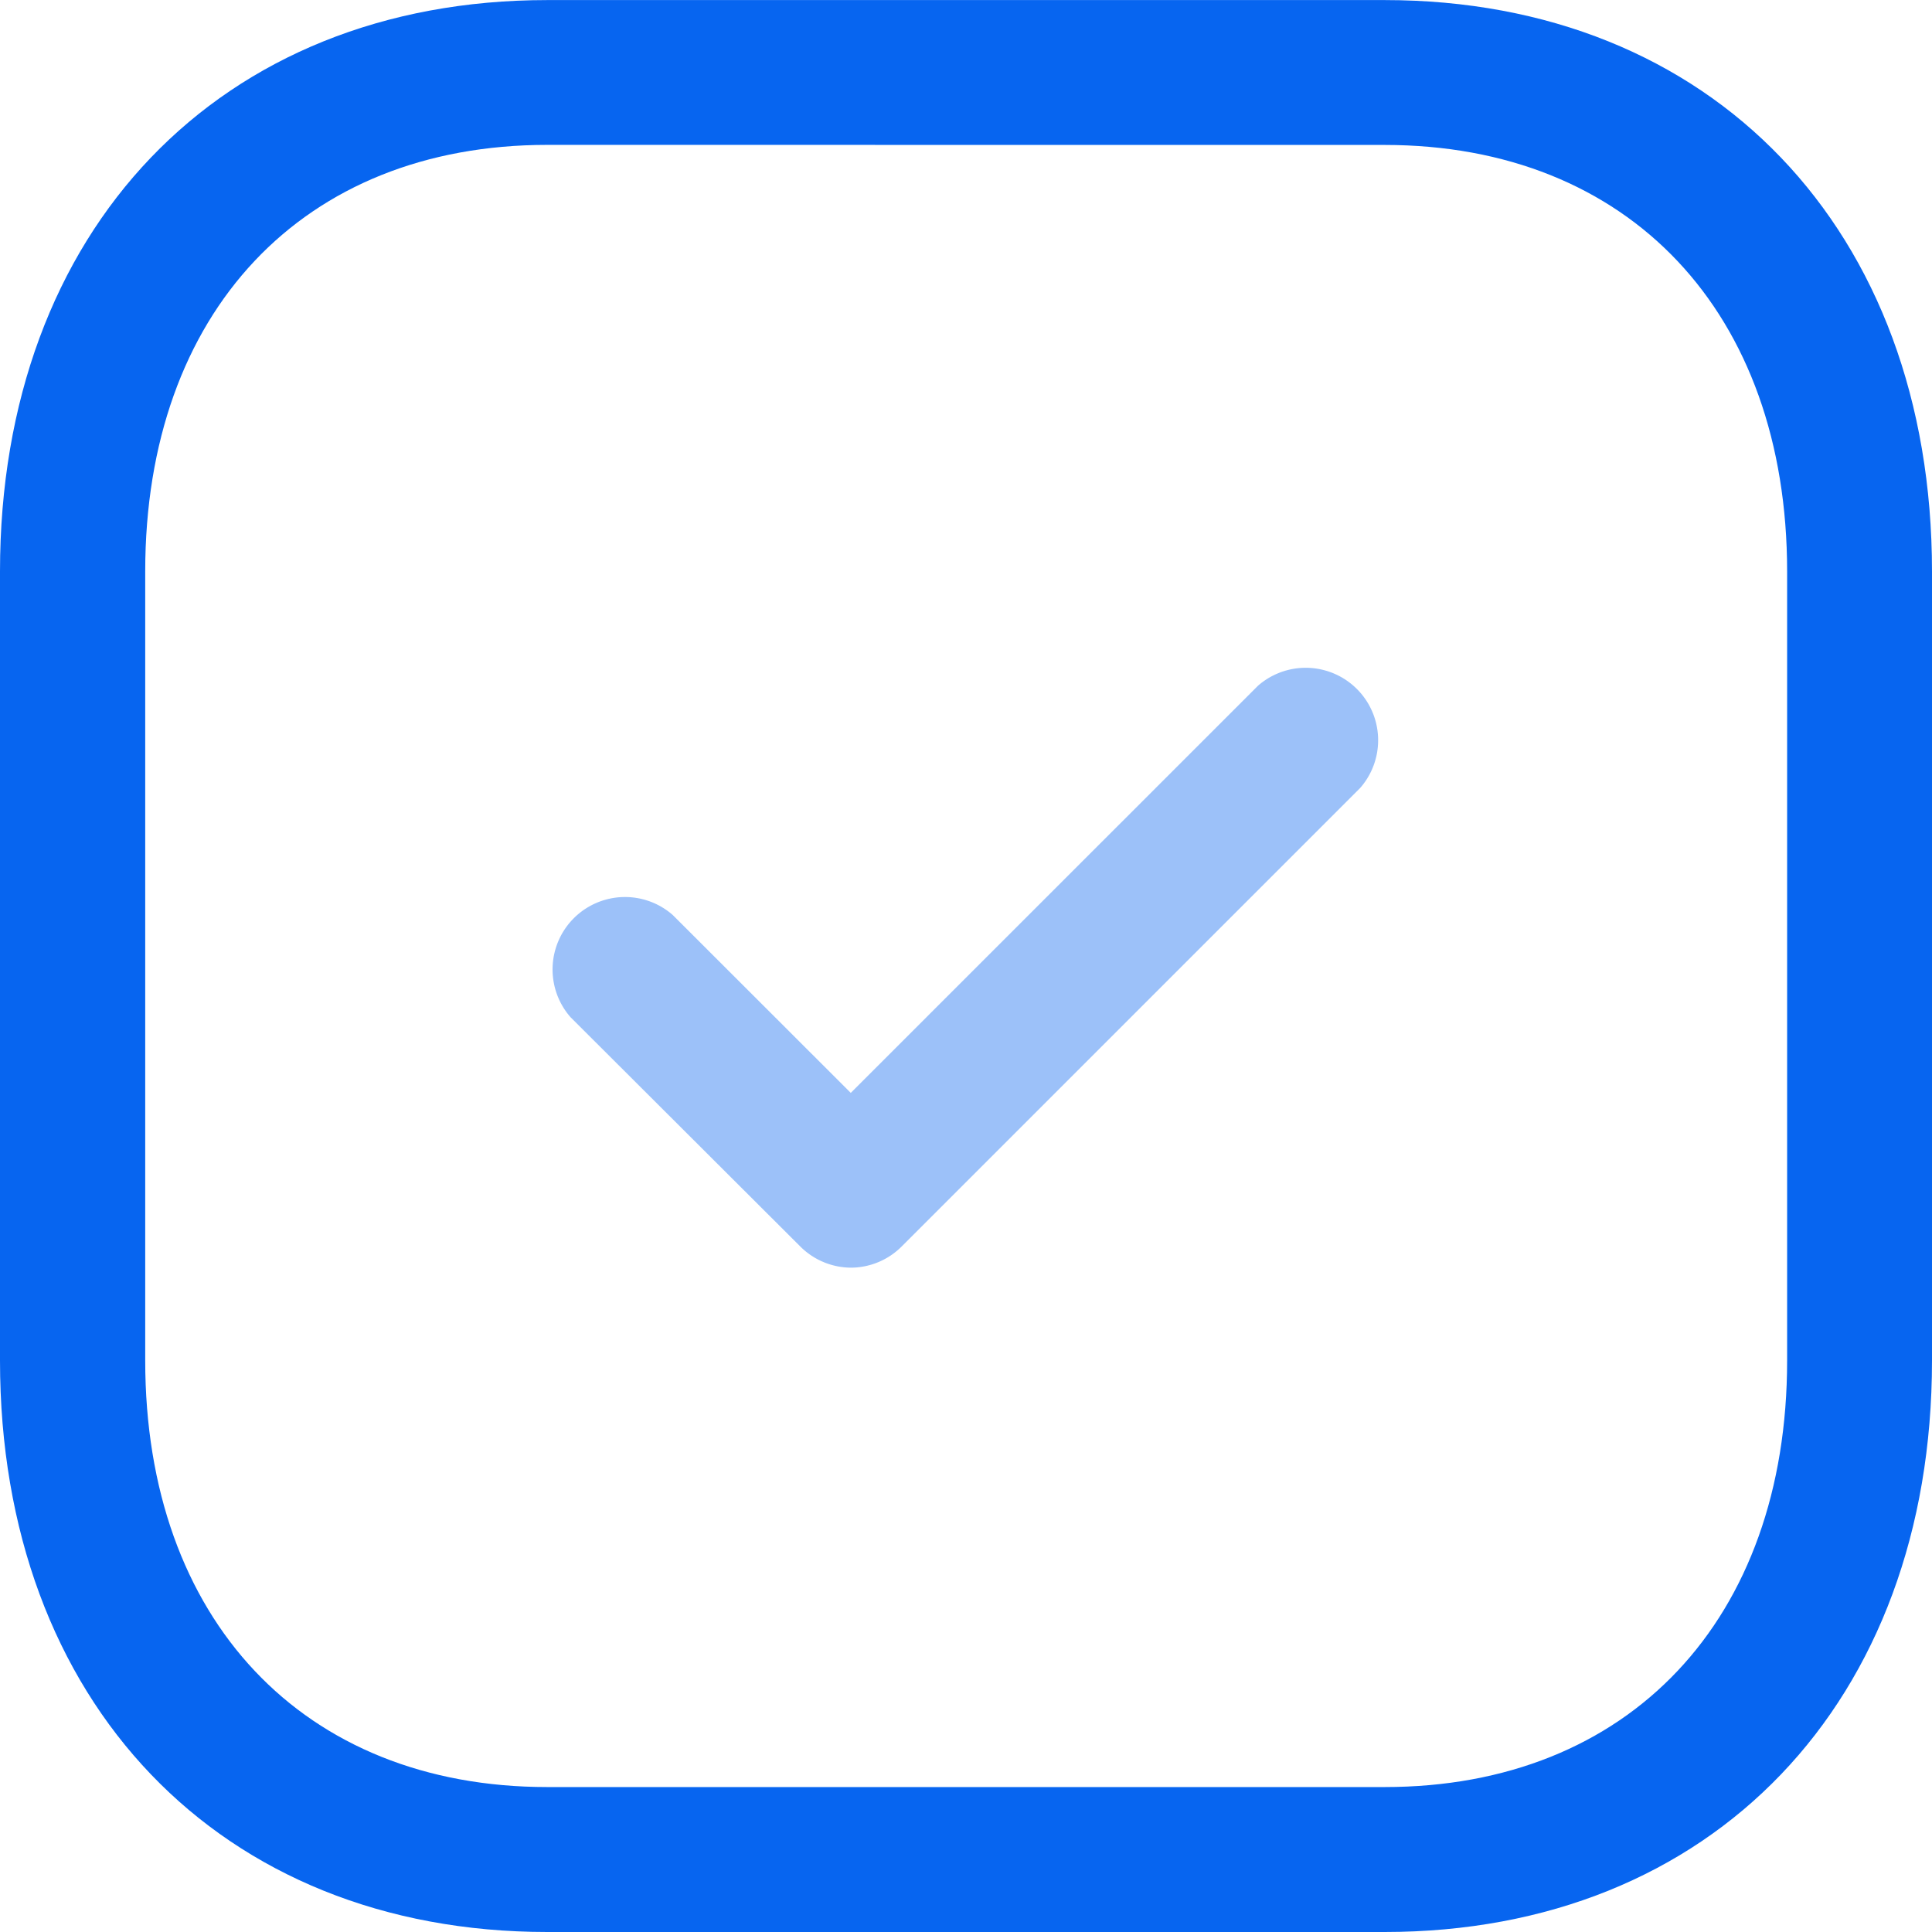 <svg xmlns="http://www.w3.org/2000/svg" width="28.352" height="28.352" viewBox="0 0 28.352 28.352">
  <g id="Grupo_467" data-name="Grupo 467" transform="translate(-1354.004 -617.924)">
    <g id="Grupo_467-2" data-name="Grupo 467" transform="translate(1354.004 617.924)">
      <path id="Trazado_313" data-name="Trazado 313" d="M1374.323,646.276h-12.288c-4.8,0-8.031-3.371-8.031-8.387V626.311c0-5.015,3.226-8.386,8.031-8.386h12.289c4.8,0,8.032,3.371,8.032,8.386v11.579C1382.356,642.9,1379.128,646.276,1374.323,646.276Zm-12.288-26.226c-3.587,0-5.9,2.457-5.9,6.26v11.579c0,3.8,2.318,6.26,5.9,6.26h12.288c3.588,0,5.907-2.458,5.907-6.26V626.311c0-3.8-2.319-6.26-5.906-6.26Z" transform="translate(-1354.004 -617.924)" fill="#0765f0"/>
    </g>
    <g id="Grupo_468" data-name="Grupo 468" transform="translate(1362.069 627.673)" opacity="0.4" style="isolation: isolate">
      <path id="Trazado_314" data-name="Trazado 314" d="M1364.122,633.655a1.06,1.06,0,0,1-.751-.312L1360,629.979a1.063,1.063,0,0,1,1.5-1.5l2.613,2.611,5.976-5.975a1.063,1.063,0,0,1,1.5,1.5l-6.728,6.728A1.058,1.058,0,0,1,1364.122,633.655Z" transform="translate(-1359.693 -624.801)" fill="#0765f0"/>
    </g>
  </g>
</svg>
